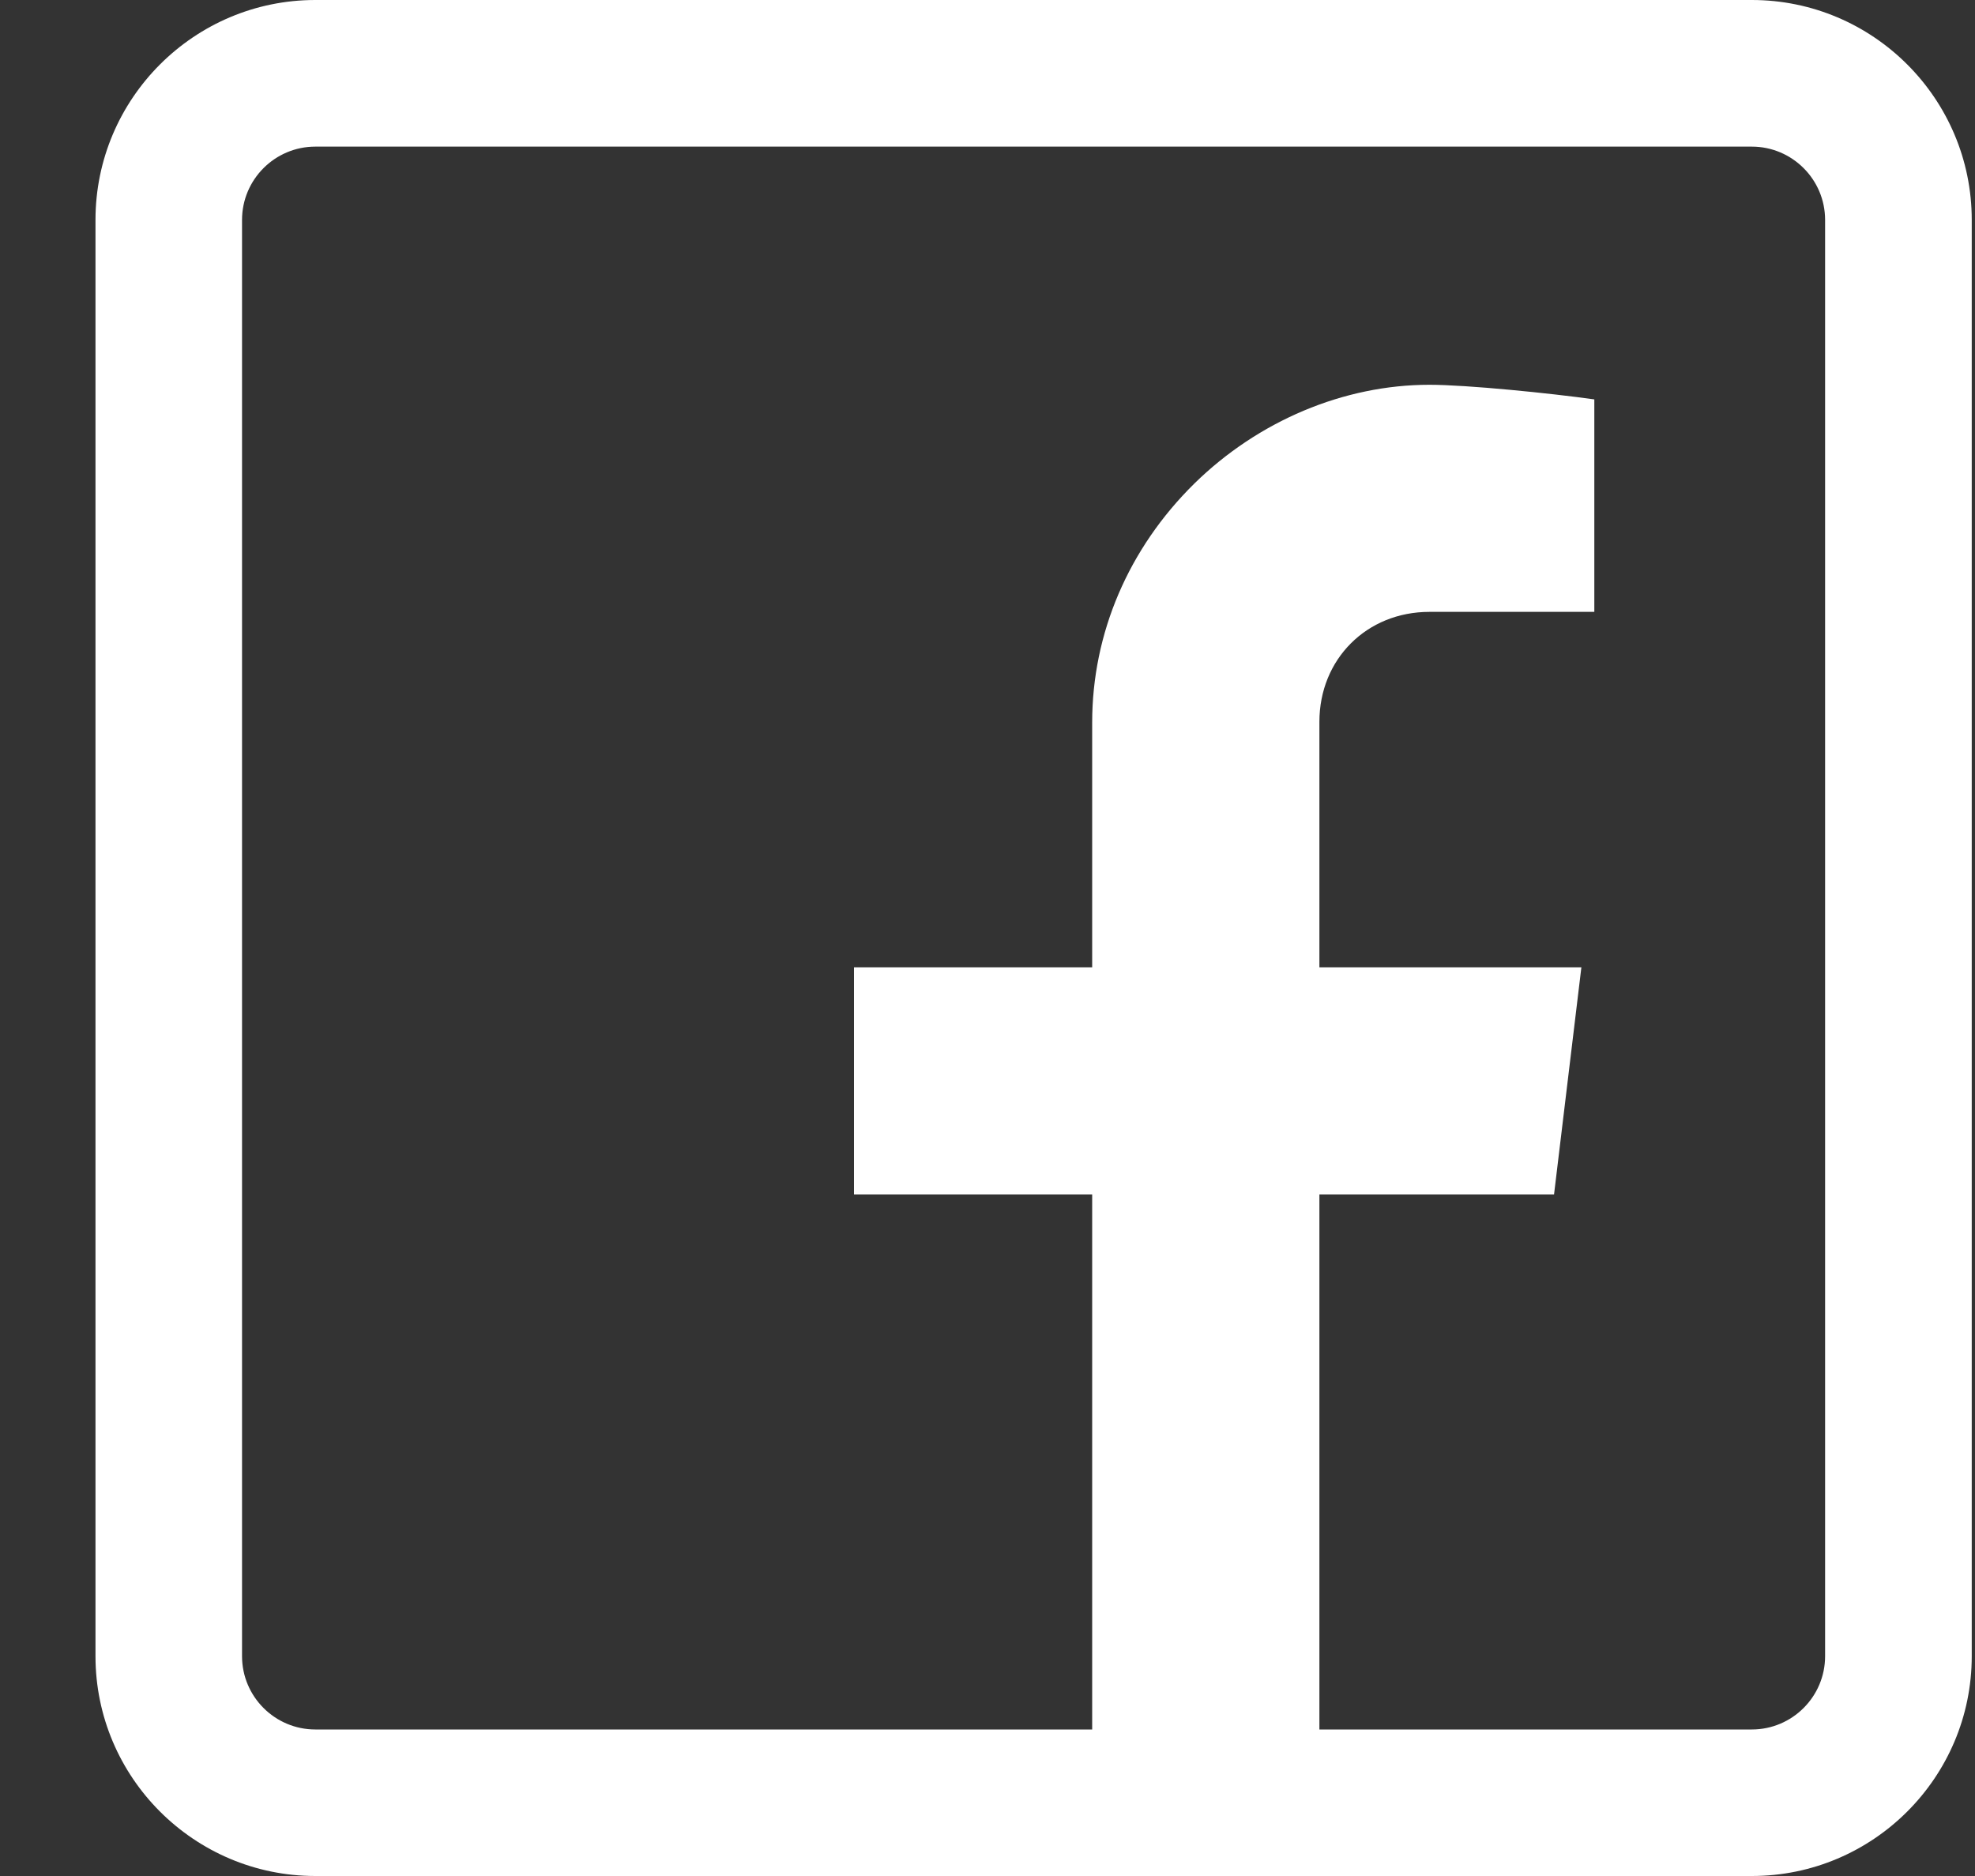 <svg width="20" height="19" viewBox="0 0 20 19" fill="none" xmlns="http://www.w3.org/2000/svg">
<rect x="0" y="0" width="20" height="19" fill="#333333" stroke="none"/>
<path d="M17.74 0H3.193C1.966 0 0.967 0.999 0.967 2.227V16.774C0.967 18.001 1.966 19 3.193 19H17.74C18.968 19 19.967 18.001 19.967 16.774V2.227C19.967 0.999 18.968 0 17.74 0ZM18.482 16.774C18.482 17.183 18.149 17.516 17.74 17.516H13.361V12.098H15.737L16.014 9.797H13.361V7.311C13.361 6.676 13.84 6.197 14.475 6.197H16.145V4.045C15.705 3.983 14.857 3.897 14.475 3.897C13.609 3.897 12.742 4.262 12.094 4.898C11.428 5.554 11.06 6.413 11.06 7.317V9.797H8.648V12.098H11.06V17.516H3.193C2.784 17.516 2.451 17.183 2.451 16.774V2.227C2.451 1.818 2.784 1.485 3.193 1.485H17.74C18.149 1.485 18.482 1.818 18.482 2.227V16.774Z" fill="white"/>
</svg>
